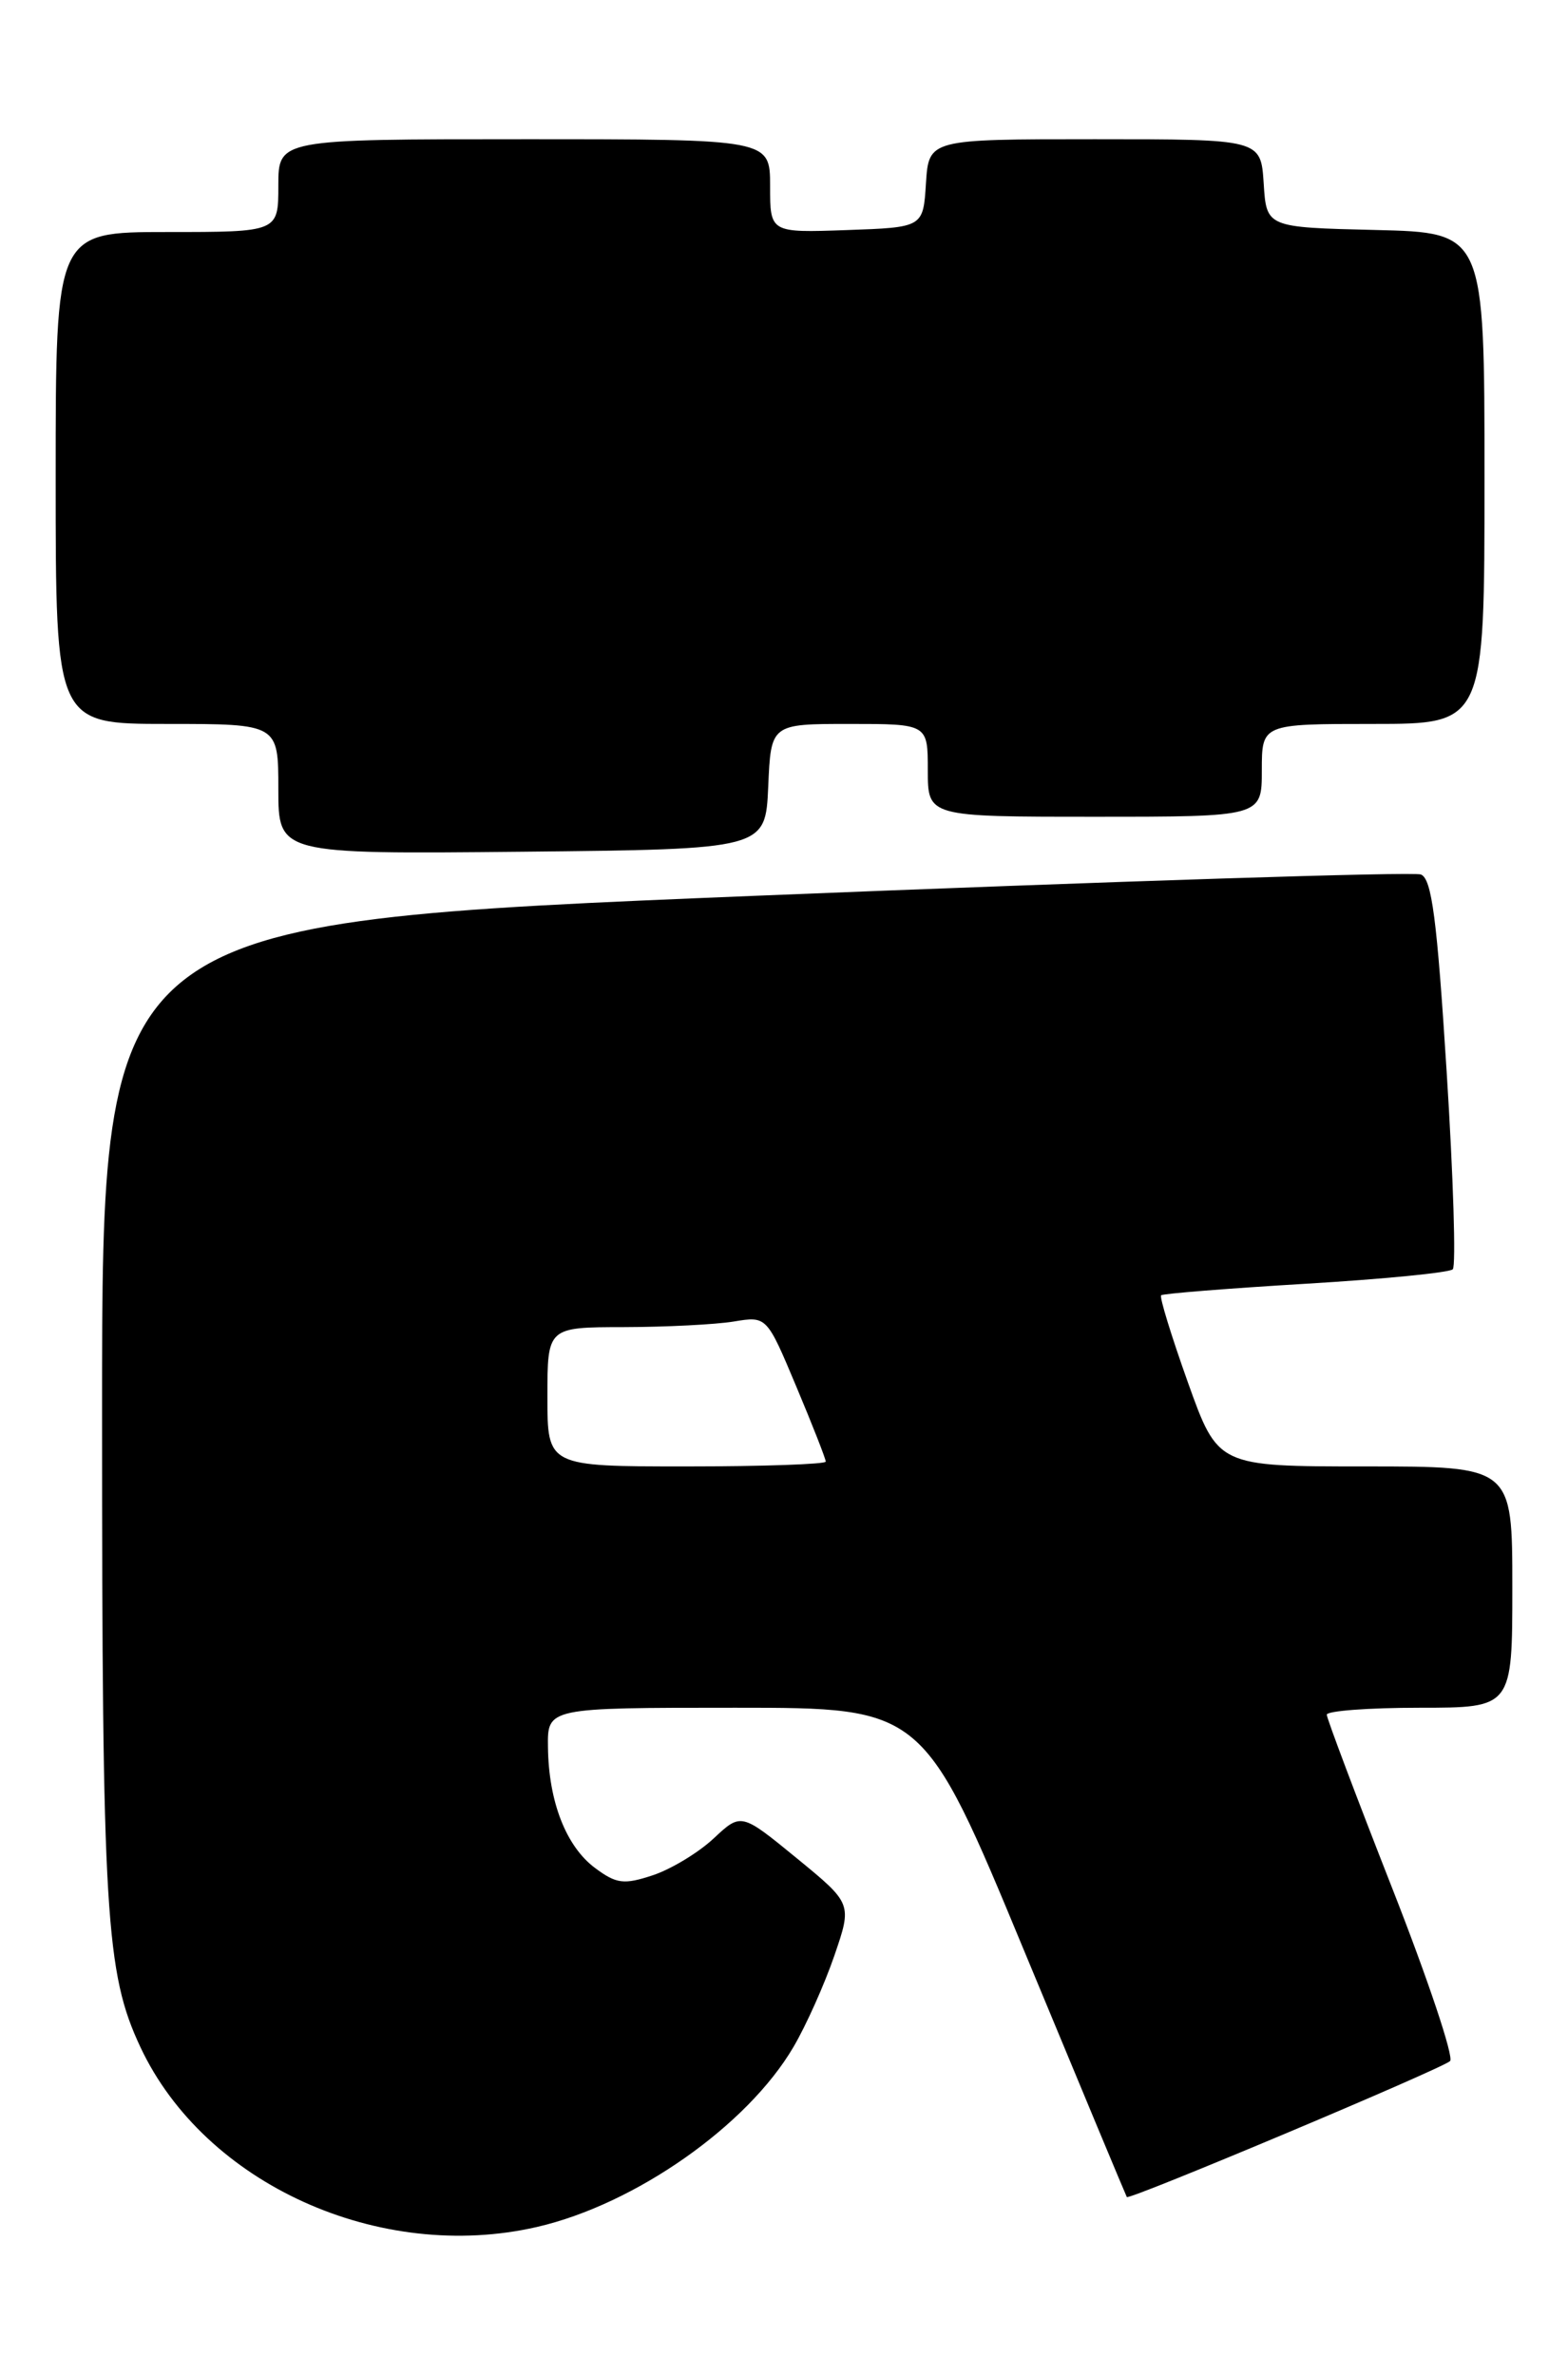 <?xml version="1.0" encoding="UTF-8" standalone="no"?>
<!DOCTYPE svg PUBLIC "-//W3C//DTD SVG 1.1//EN" "http://www.w3.org/Graphics/SVG/1.1/DTD/svg11.dtd" >
<svg xmlns="http://www.w3.org/2000/svg" xmlns:xlink="http://www.w3.org/1999/xlink" version="1.1" viewBox="0 0 169 256">
 <g >
 <path fill="currentColor"
d=" M 57.89 239.94 C 68.47 237.50 80.56 229.02 85.52 220.55 C 86.88 218.24 88.86 213.81 89.92 210.73 C 91.85 205.11 91.85 205.11 85.87 200.21 C 79.88 195.31 79.88 195.31 76.91 198.09 C 75.27 199.62 72.32 201.40 70.36 202.05 C 67.24 203.08 66.44 202.98 64.14 201.27 C 61.02 198.95 59.13 194.13 59.06 188.25 C 59.00 184.00 59.00 184.00 79.27 184.00 C 99.53 184.00 99.53 184.00 110.41 210.25 C 116.40 224.69 121.37 236.60 121.45 236.72 C 121.71 237.08 155.41 222.90 156.29 222.07 C 156.72 221.66 153.91 213.26 150.04 203.41 C 146.17 193.56 143.01 185.16 143.00 184.75 C 143.00 184.34 147.50 184.00 153.00 184.00 C 163.00 184.00 163.00 184.00 163.00 171.00 C 163.00 158.00 163.00 158.00 147.14 158.00 C 131.27 158.00 131.27 158.00 128.03 148.94 C 126.25 143.95 124.95 139.73 125.15 139.56 C 125.34 139.38 132.35 138.82 140.71 138.32 C 149.08 137.82 156.22 137.12 156.58 136.76 C 156.94 136.40 156.64 126.81 155.92 115.45 C 154.88 99.02 154.32 94.67 153.14 94.22 C 152.33 93.91 120.01 94.95 81.33 96.52 C 11.00 99.39 11.00 99.39 11.00 152.01 C 11.00 206.33 11.38 212.57 15.14 220.58 C 22.07 235.32 40.91 243.85 57.89 239.94 Z  M 82.80 84.75 C 83.09 78.00 83.09 78.00 91.55 78.00 C 100.00 78.00 100.00 78.00 100.00 83.00 C 100.00 88.00 100.00 88.00 118.00 88.00 C 136.00 88.00 136.00 88.00 136.00 83.00 C 136.00 78.00 136.00 78.00 148.00 78.00 C 160.00 78.00 160.00 78.00 160.00 51.53 C 160.00 25.06 160.00 25.06 148.25 24.78 C 136.50 24.50 136.50 24.50 136.20 19.75 C 135.89 15.00 135.89 15.00 118.00 15.00 C 100.11 15.00 100.11 15.00 99.80 19.75 C 99.50 24.50 99.50 24.50 91.25 24.79 C 83.00 25.08 83.00 25.08 83.00 20.04 C 83.00 15.00 83.00 15.00 56.50 15.00 C 30.00 15.00 30.00 15.00 30.00 20.00 C 30.00 25.00 30.00 25.00 18.00 25.00 C 6.00 25.00 6.00 25.00 6.00 51.50 C 6.00 78.00 6.00 78.00 18.00 78.00 C 30.00 78.00 30.00 78.00 30.00 85.02 C 30.00 92.03 30.00 92.03 56.25 91.77 C 82.50 91.50 82.50 91.50 82.80 84.75 Z  M 59.00 150.50 C 59.00 143.00 59.00 143.00 67.25 142.99 C 71.79 142.98 77.11 142.71 79.07 142.39 C 82.64 141.80 82.64 141.80 85.82 149.38 C 87.57 153.54 89.00 157.19 89.00 157.48 C 89.00 157.76 82.25 158.00 74.00 158.00 C 59.00 158.00 59.00 158.00 59.00 150.50 Z "/>
</g>
</svg>